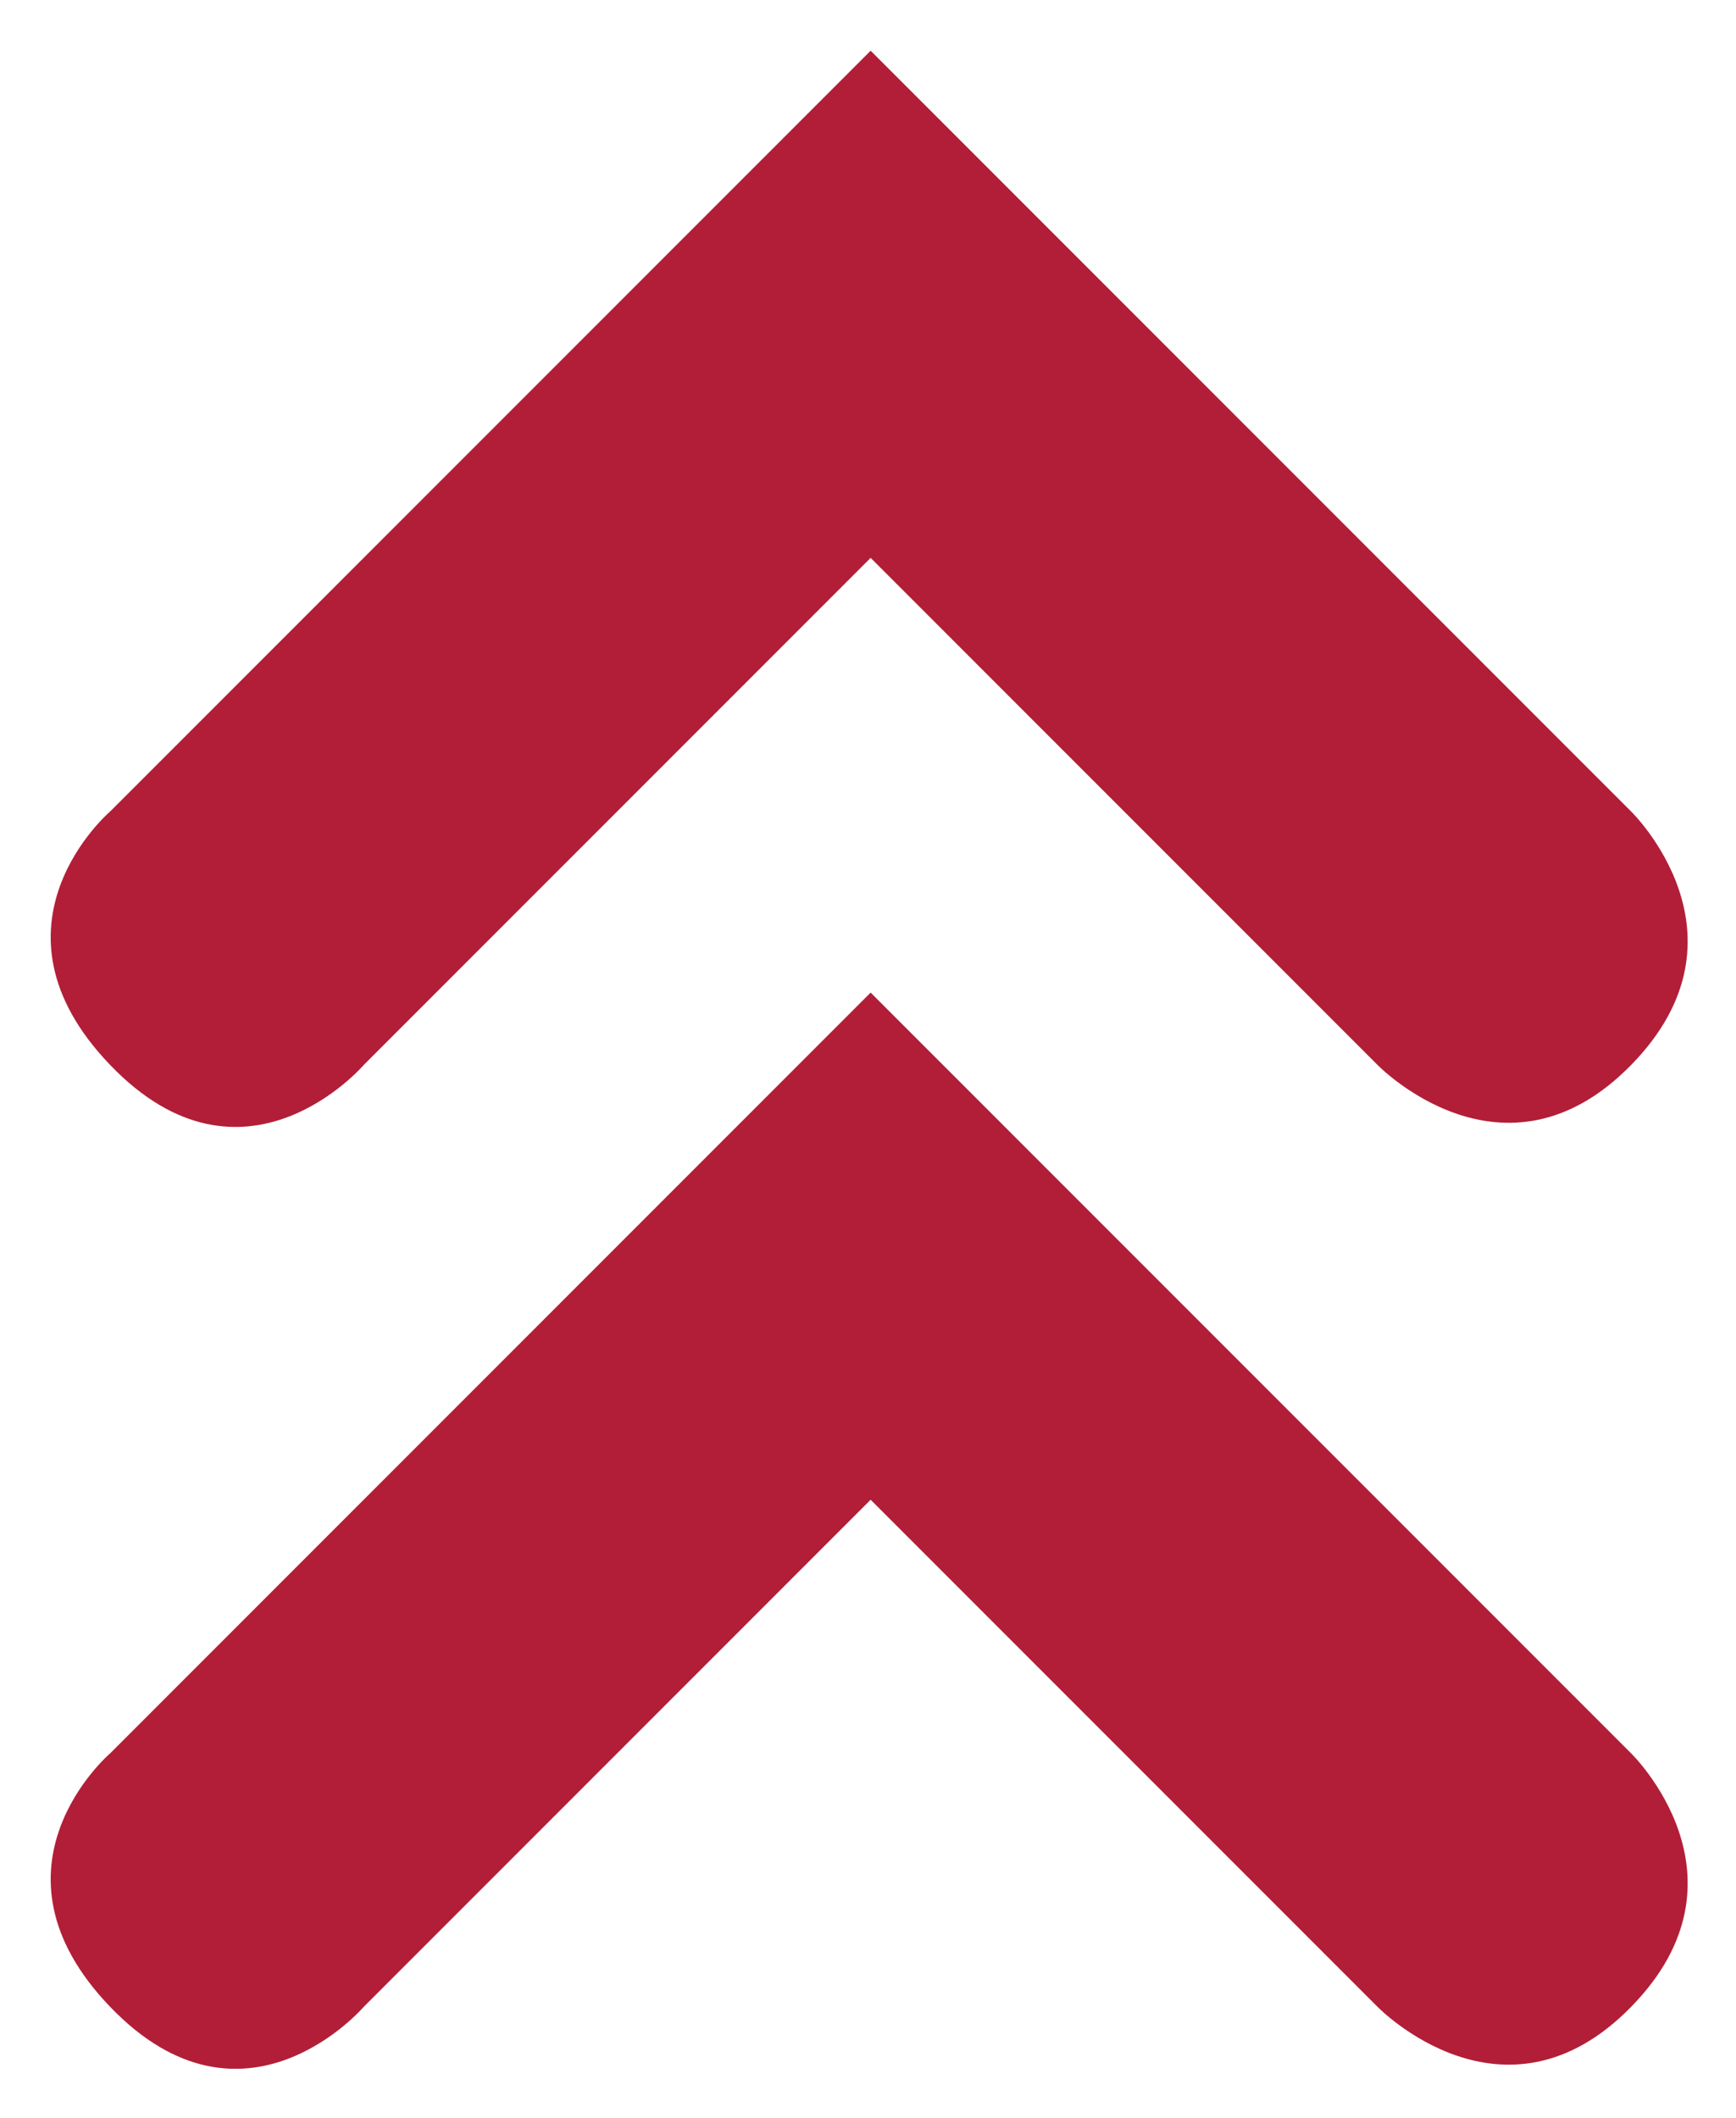
<svg xmlns="http://www.w3.org/2000/svg" viewBox="0 0 364 444">
  <g style="fill:#b21e37;fill-opacity:1;stroke:none;" transform="translate(-189.492,-102.756)">
    <path d="M 372.047,113.386 212.598,272.835 c 0,0 -28.072,23.945 0,53.15 28.072,29.204 53.15,0 53.15,0 L 372.047,219.685 478.346,325.984 c 0,0 26.465,27.25 53.15,0 26.684,-27.25 0,-53.15 0,-53.15 z" />
    <path d="M 372.047,310.803 212.598,470.252 c 0,0 -28.072,23.945 0,53.15 28.072,29.204 53.15,0 53.15,0 L 372.047,417.102 478.346,523.402 c 0,0 26.465,27.25 53.15,0 26.684,-27.25 0,-53.15 0,-53.15 z" />
  </g>
</svg>
